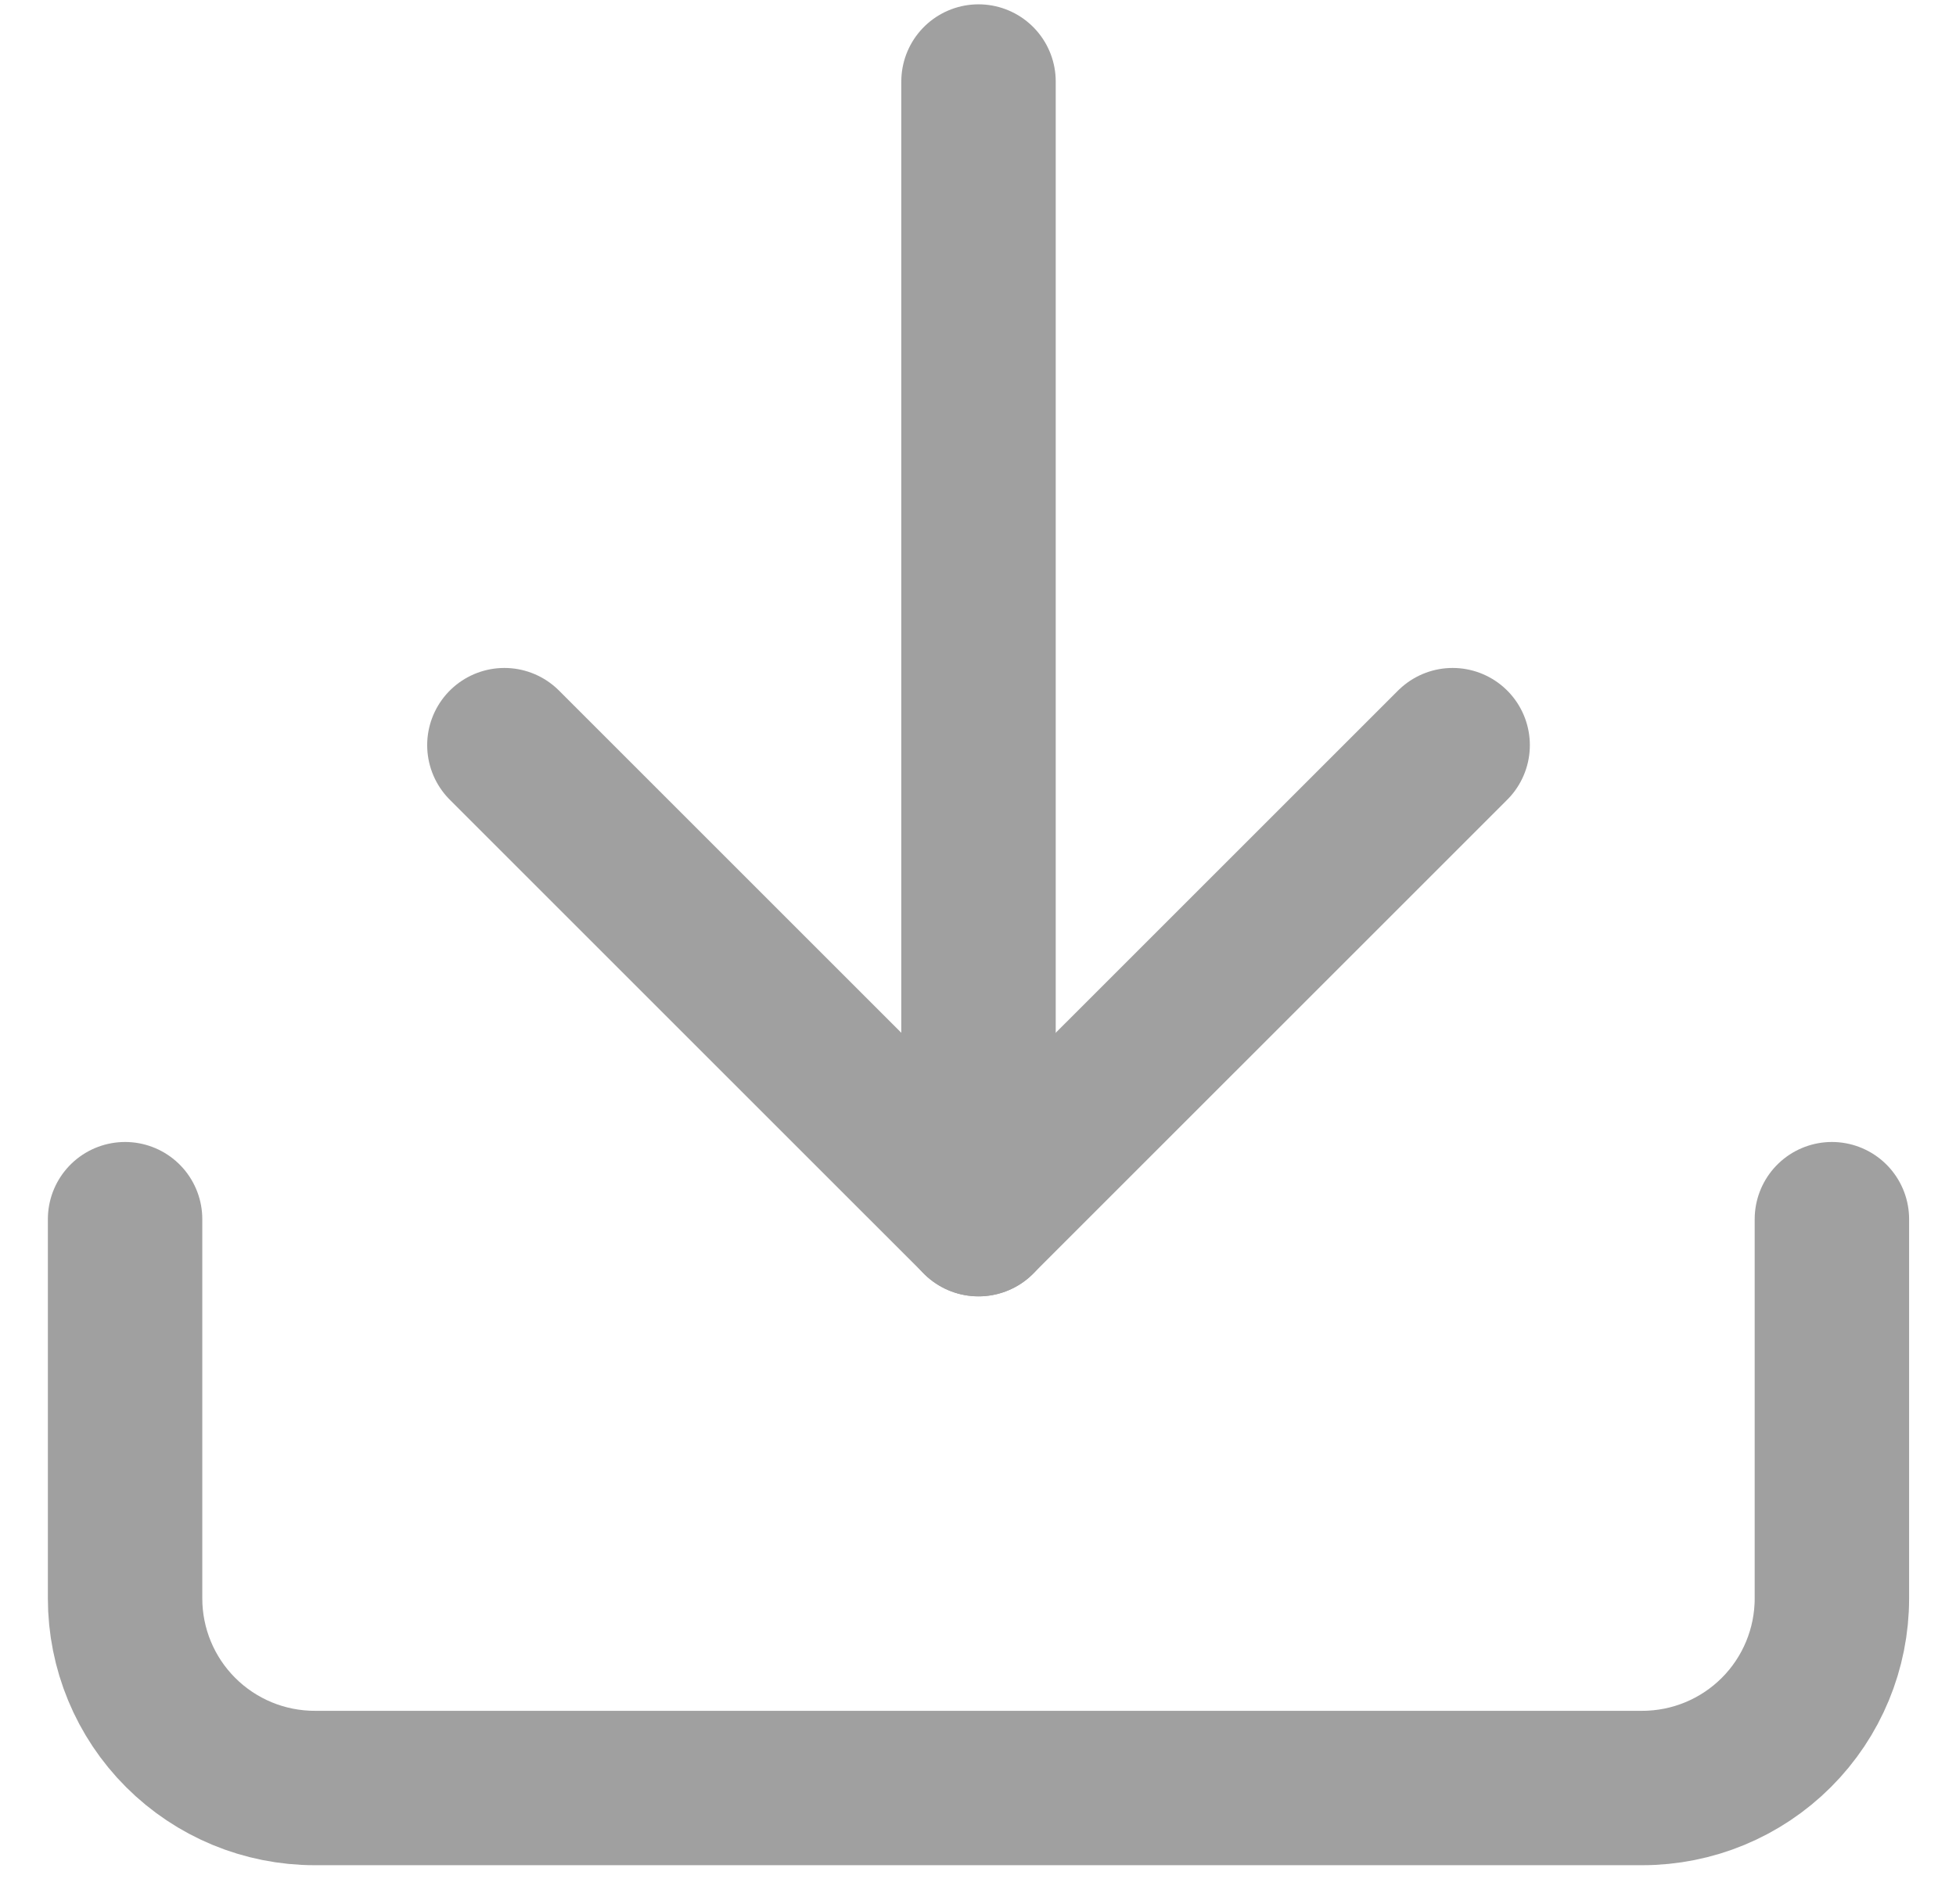 <svg width="38" height="37" viewBox="0 0 38 37" fill="none" xmlns="http://www.w3.org/2000/svg">
<path d="M35.589 23.69V31.059C35.589 32.036 35.201 32.974 34.51 33.664C33.819 34.355 32.882 34.743 31.905 34.743H6.114C5.137 34.743 4.2 34.355 3.509 33.664C2.818 32.974 2.43 32.036 2.43 31.059V23.69" stroke="#A0A0A0" stroke-width="3" stroke-linecap="round" stroke-linejoin="round"/>
<path d="M9.799 14.479L19.01 23.689L28.221 14.479" stroke="#A0A0A0" stroke-width="3" stroke-linecap="round" stroke-linejoin="round"/>
<path d="M19.01 23.69V1.584" stroke="#A0A0A0" stroke-width="3" stroke-linecap="round" stroke-linejoin="round"/>
</svg>
